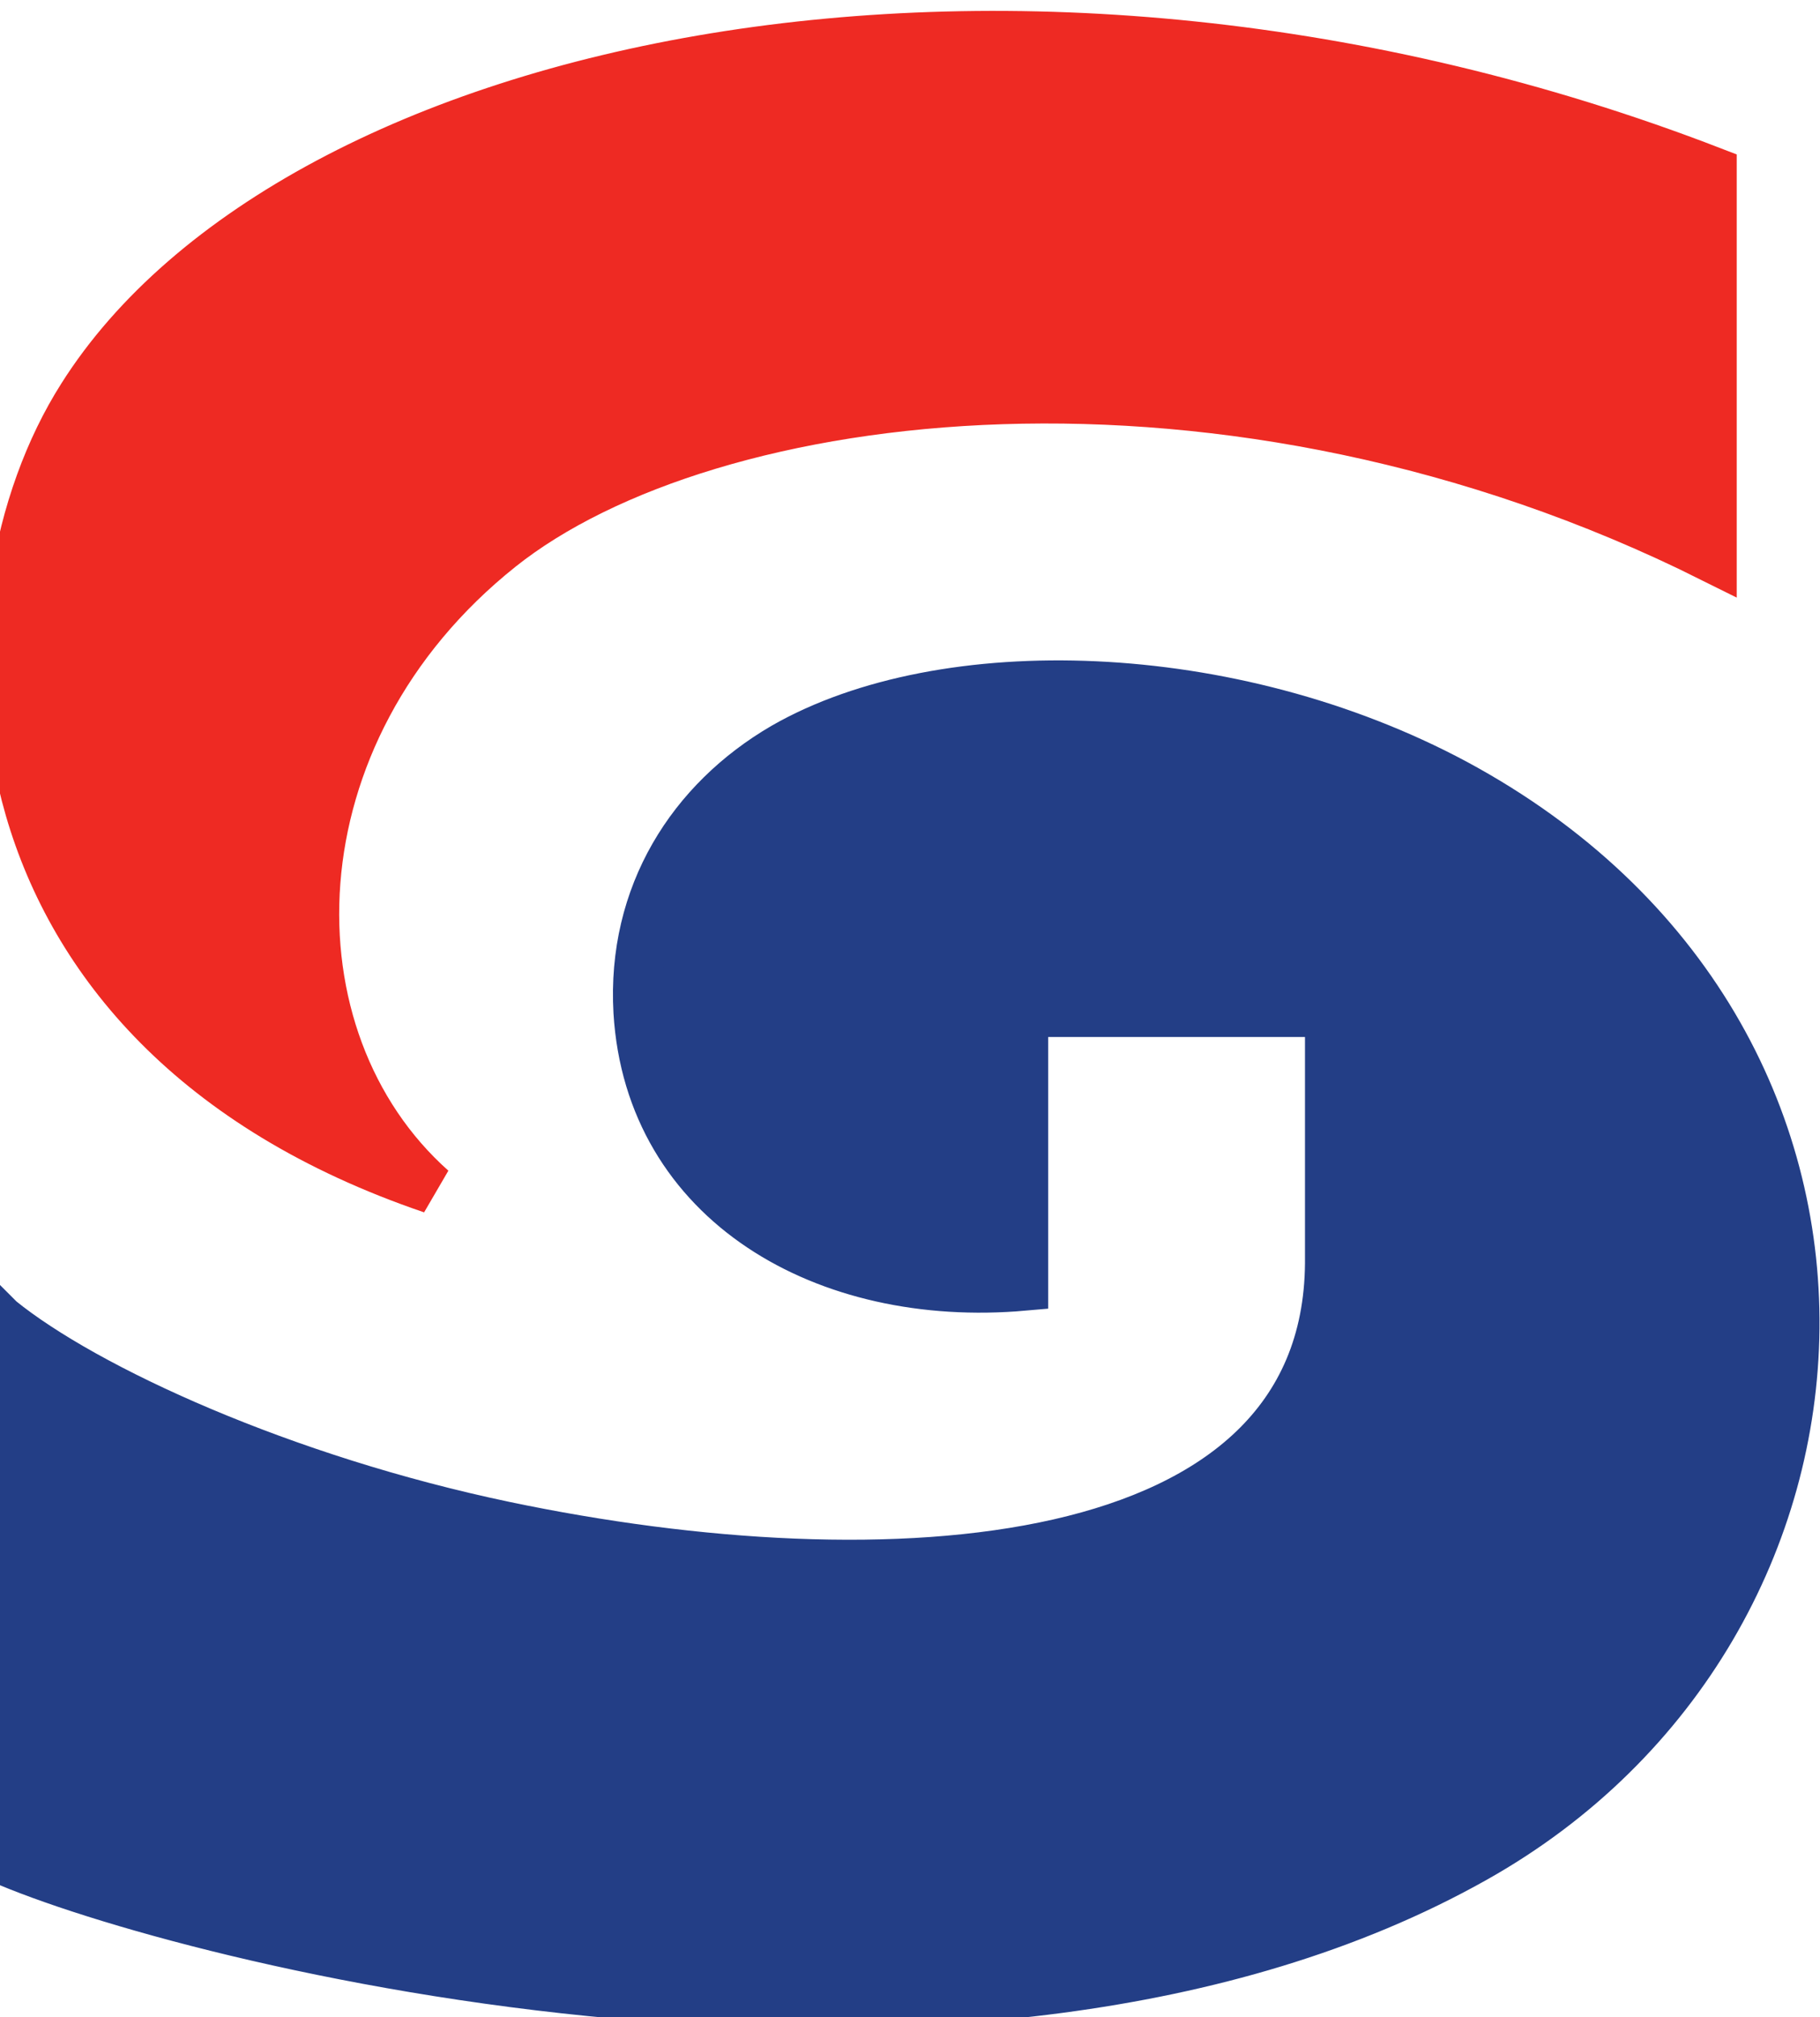 <svg xmlns="http://www.w3.org/2000/svg" width="37" height="41" viewBox="0 0 37 41" fill="none">
  <path d="M34.807 11.338C24.936 6.411 14.392 7.759 10.167 11.129C5.452 14.891 5.354 21.117 8.783 24.168C-0.904 20.872 -0.978 12.232 1.667 8.066C5.966 1.252 20.65 -1.983 34.807 3.482V11.325V11.338Z" fill="#EE2A23" stroke="#EE2A23" stroke-width="1" />
  <path id="animatedPath" d="M0.002 26.827C1.741 28.236 5.758 30.075 10.265 31.018C17.992 32.636 26.982 32.121 27.03 25.675V20.577H20.809V26.141C16.78 26.496 13.204 24.438 12.971 20.565C12.837 18.188 14.061 16.276 15.935 15.185C19.18 13.323 25.022 13.482 29.578 15.921C39.093 21.043 38.359 33.065 29.982 37.77C19.793 43.505 3.688 39.4 -0.01 37.77V26.815L0.002 26.827Z" fill="#233E86" stroke="#233E86" stroke-width="1" />
</svg>
